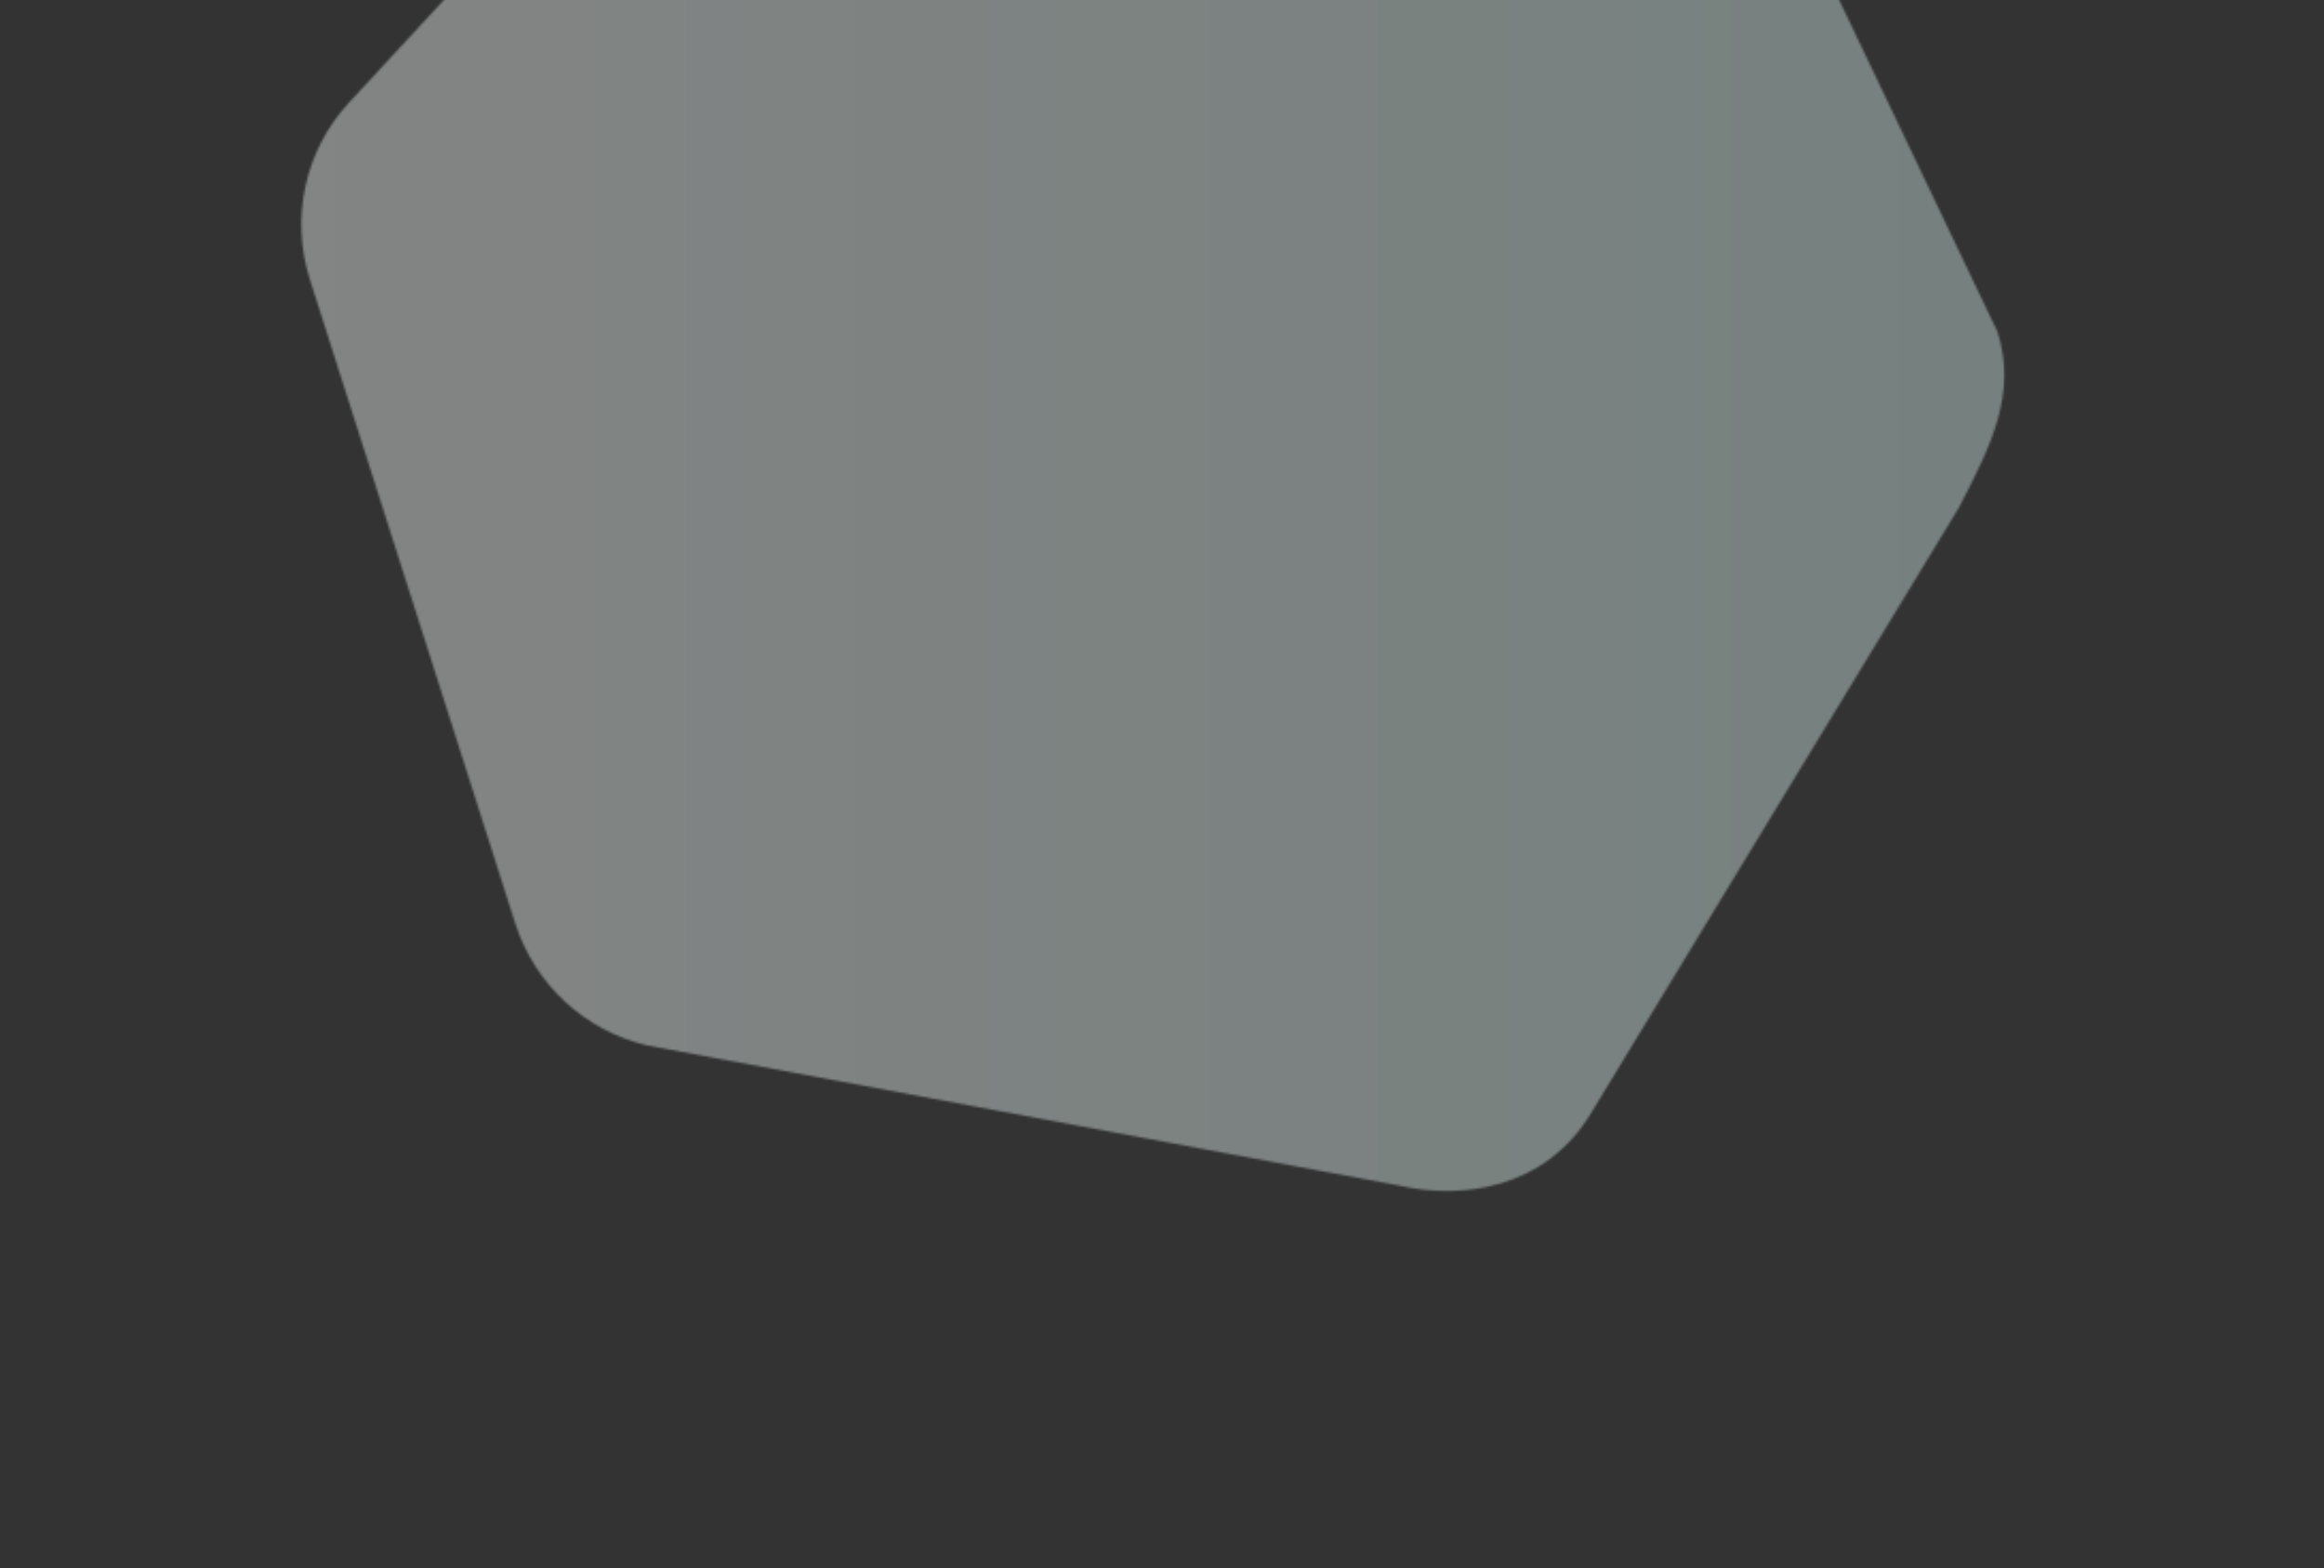 <svg width="1089" height="735" viewBox="0 0 1089 735" fill="none" xmlns="http://www.w3.org/2000/svg">
<rect x="0" y="0" width="1089" height="735" fill="#333333" stroke="none"/>
<mask id="mask0_3171_13699" style="mask-type:alpha" maskUnits="userSpaceOnUse" x="141" y="-208" width="799" height="767">
<path d="M374.725 -180.205L163.504 48.134C142.946 70.359 136.039 101.905 145.179 130.893L241.445 432.762C250.569 461.388 274.009 483.07 303.257 489.94L655.002 555.499C684.526 562.451 724.502 557.499 746.085 520.793L917.763 238.164C933.002 208.999 945.228 184.394 936.002 155.499L825.975 -75.141C816.851 -103.767 793.411 -125.449 764.163 -132.319L455.721 -204.818C426.197 -211.769 395.196 -202.336 374.725 -180.205Z" fill="#00A88E"/>
</mask>
<g mask="url(#mask0_3171_13699)">
<rect opacity="0.4" width="929" height="578" transform="matrix(1 0 0 -1 24 578)" fill="url(#paint0_linear_3171_13699)"/>
</g>
<defs>
<linearGradient id="paint0_linear_3171_13699" x1="909" y1="403" x2="126.5" y2="403" gradientUnits="userSpaceOnUse">
<stop stop-color="#D9F5EF"/>
<stop offset="1" stop-color="#F9FDFC"/>
</linearGradient>
</defs>
</svg>
